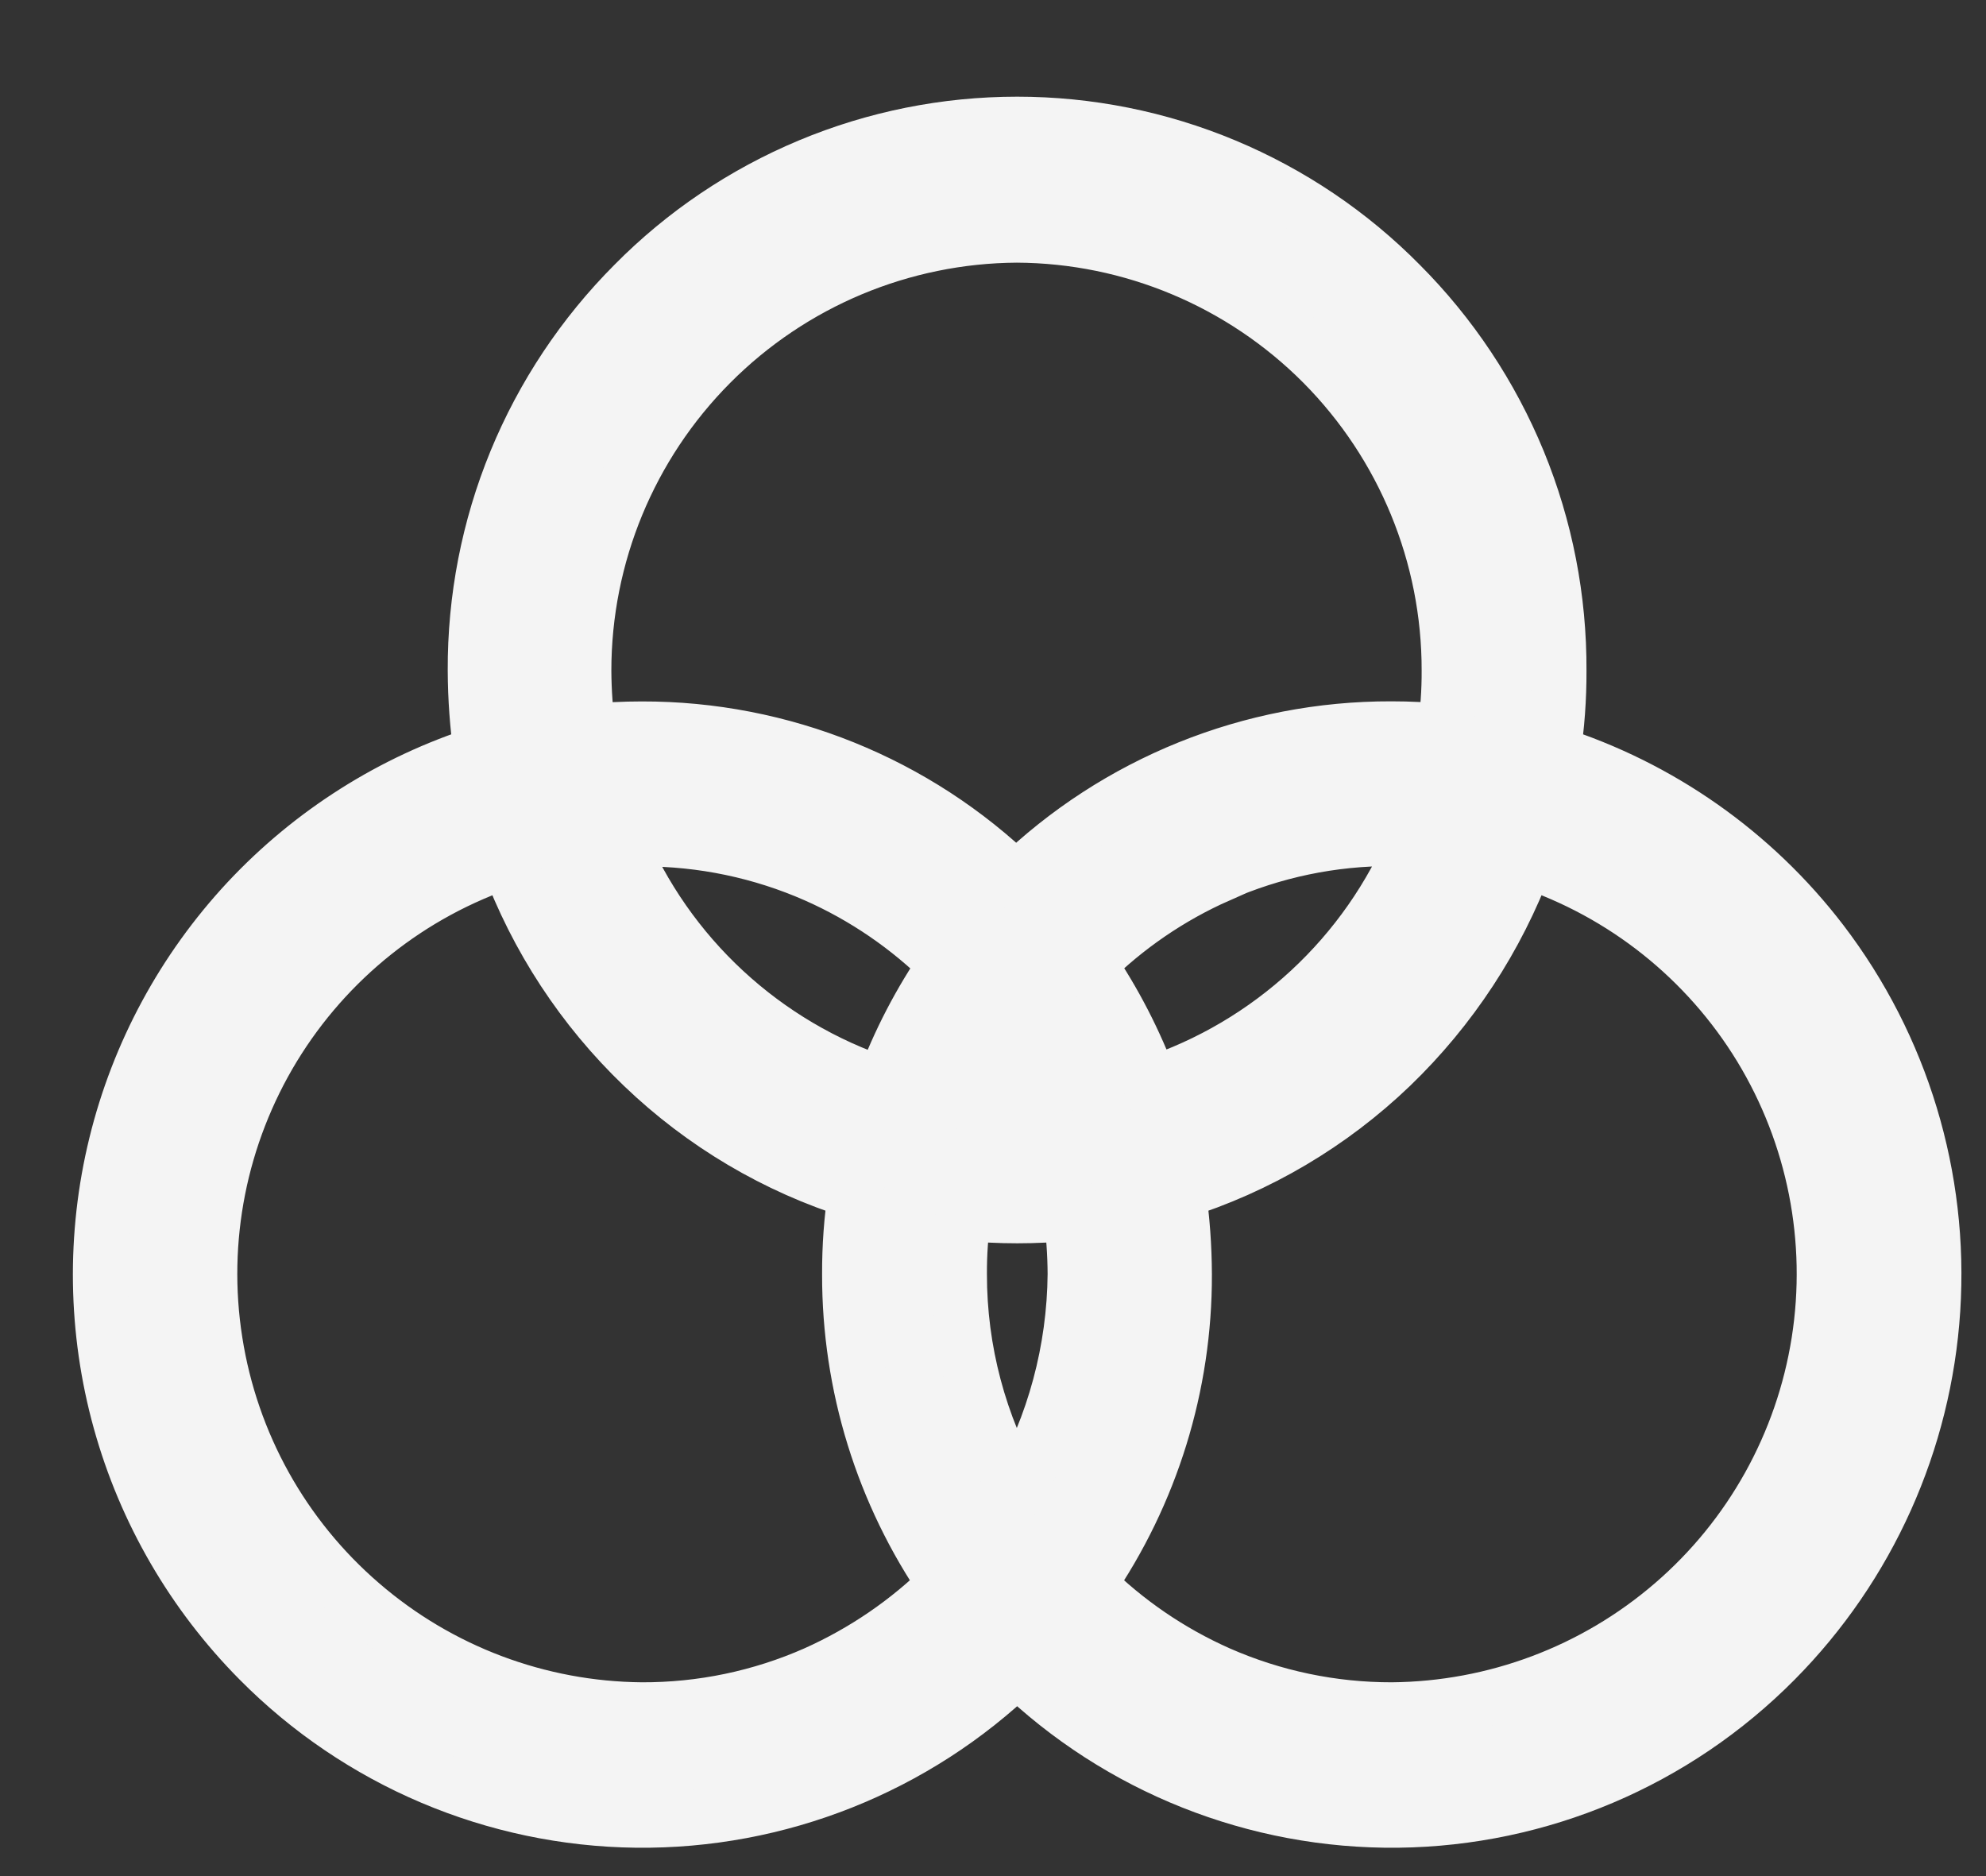 <svg width="18" height="17" viewBox="0 0 18 17" fill="none" xmlns="http://www.w3.org/2000/svg">
<rect x="0" y="0" width="18" height="17" fill="#333333" stroke="none"/>
<path id="Icon ionic-ios-color-filter" d="M16.508 8.534C15.891 7.728 15.041 7.132 14.074 6.825C14.112 6.577 14.13 6.327 14.129 6.076C14.132 5.427 14.007 4.783 13.76 4.182C13.513 3.582 13.15 3.036 12.691 2.576C12.237 2.116 11.696 1.752 11.1 1.503C10.504 1.254 9.864 1.126 9.219 1.126C8.573 1.126 7.933 1.254 7.337 1.503C6.741 1.752 6.2 2.116 5.746 2.576C5.287 3.036 4.924 3.582 4.677 4.182C4.43 4.783 4.305 5.427 4.308 6.076C4.309 6.327 4.327 6.577 4.363 6.825C3.554 7.083 2.825 7.545 2.245 8.165C1.666 8.786 1.255 9.545 1.053 10.37C0.851 11.194 0.864 12.057 1.091 12.876C1.318 13.694 1.751 14.44 2.349 15.043C3.254 15.957 4.482 16.478 5.768 16.493C7.054 16.507 8.294 16.014 9.219 15.121C10.144 16.014 11.384 16.507 12.67 16.493C13.956 16.478 15.184 15.957 16.089 15.043C16.933 14.191 17.44 13.063 17.517 11.866C17.594 10.67 17.236 9.487 16.508 8.534ZM9.216 2.13C10.258 2.135 11.256 2.554 11.991 3.293C12.725 4.033 13.137 5.034 13.135 6.076C13.136 6.261 13.123 6.446 13.096 6.629C12.935 6.613 12.775 6.605 12.61 6.605C11.341 6.602 10.121 7.094 9.21 7.977C8.301 7.095 7.083 6.603 5.816 6.606C5.655 6.606 5.491 6.614 5.33 6.63C5.305 6.447 5.292 6.262 5.291 6.077C5.291 5.034 5.704 4.034 6.44 3.294C7.175 2.555 8.173 2.136 9.216 2.13ZM9.216 10.023C9.145 10.023 9.071 10.023 9 10.015C9.062 9.865 9.135 9.72 9.216 9.58C9.297 9.72 9.37 9.865 9.432 10.015C9.36 10.022 9.288 10.024 9.216 10.023ZM7.392 15.165C6.896 15.384 6.359 15.496 5.816 15.494C4.881 15.486 3.979 15.146 3.271 14.534C2.562 13.923 2.094 13.081 1.949 12.157C1.803 11.233 1.991 10.287 2.477 9.488C2.963 8.69 3.717 8.089 4.605 7.794C4.866 8.5 5.284 9.138 5.828 9.659C6.374 10.183 7.034 10.574 7.756 10.799C7.718 11.047 7.7 11.297 7.701 11.548C7.699 12.551 8.002 13.531 8.571 14.358C8.23 14.696 7.83 14.969 7.392 15.165ZM8.007 9.831C7.471 9.654 6.98 9.364 6.566 8.981C6.151 8.597 5.825 8.13 5.607 7.609C5.678 7.609 5.752 7.601 5.823 7.601C6.364 7.6 6.9 7.712 7.395 7.93C7.834 8.124 8.234 8.398 8.575 8.737C8.341 9.077 8.15 9.444 8.007 9.831ZM9.216 13.512C8.874 12.913 8.694 12.235 8.695 11.545C8.694 11.36 8.707 11.175 8.734 10.992C8.895 11.008 9.055 11.016 9.22 11.016C9.385 11.016 9.545 11.008 9.706 10.992C9.731 11.175 9.744 11.36 9.745 11.545C9.739 12.235 9.557 12.912 9.216 13.512ZM11.042 7.927C11.537 7.708 12.073 7.596 12.614 7.598C12.685 7.598 12.759 7.598 12.83 7.606C12.612 8.127 12.286 8.594 11.871 8.978C11.457 9.361 10.966 9.651 10.43 9.828C10.287 9.442 10.098 9.075 9.866 8.735C10.206 8.397 10.605 8.124 11.044 7.93L11.042 7.927ZM12.616 15.494C12.075 15.495 11.539 15.383 11.044 15.165C10.605 14.97 10.205 14.697 9.864 14.358C10.433 13.532 10.737 12.551 10.734 11.548C10.733 11.297 10.715 11.047 10.679 10.799C11.401 10.573 12.061 10.183 12.607 9.659C13.149 9.137 13.567 8.499 13.83 7.794C14.718 8.089 15.472 8.69 15.959 9.489C16.445 10.289 16.632 11.235 16.486 12.159C16.34 13.083 15.871 13.926 15.162 14.536C14.453 15.147 13.551 15.486 12.615 15.494H12.616Z" fill="#F4F4F4" stroke="#F4F4F4" stroke-width="0.5"/>
</svg>
